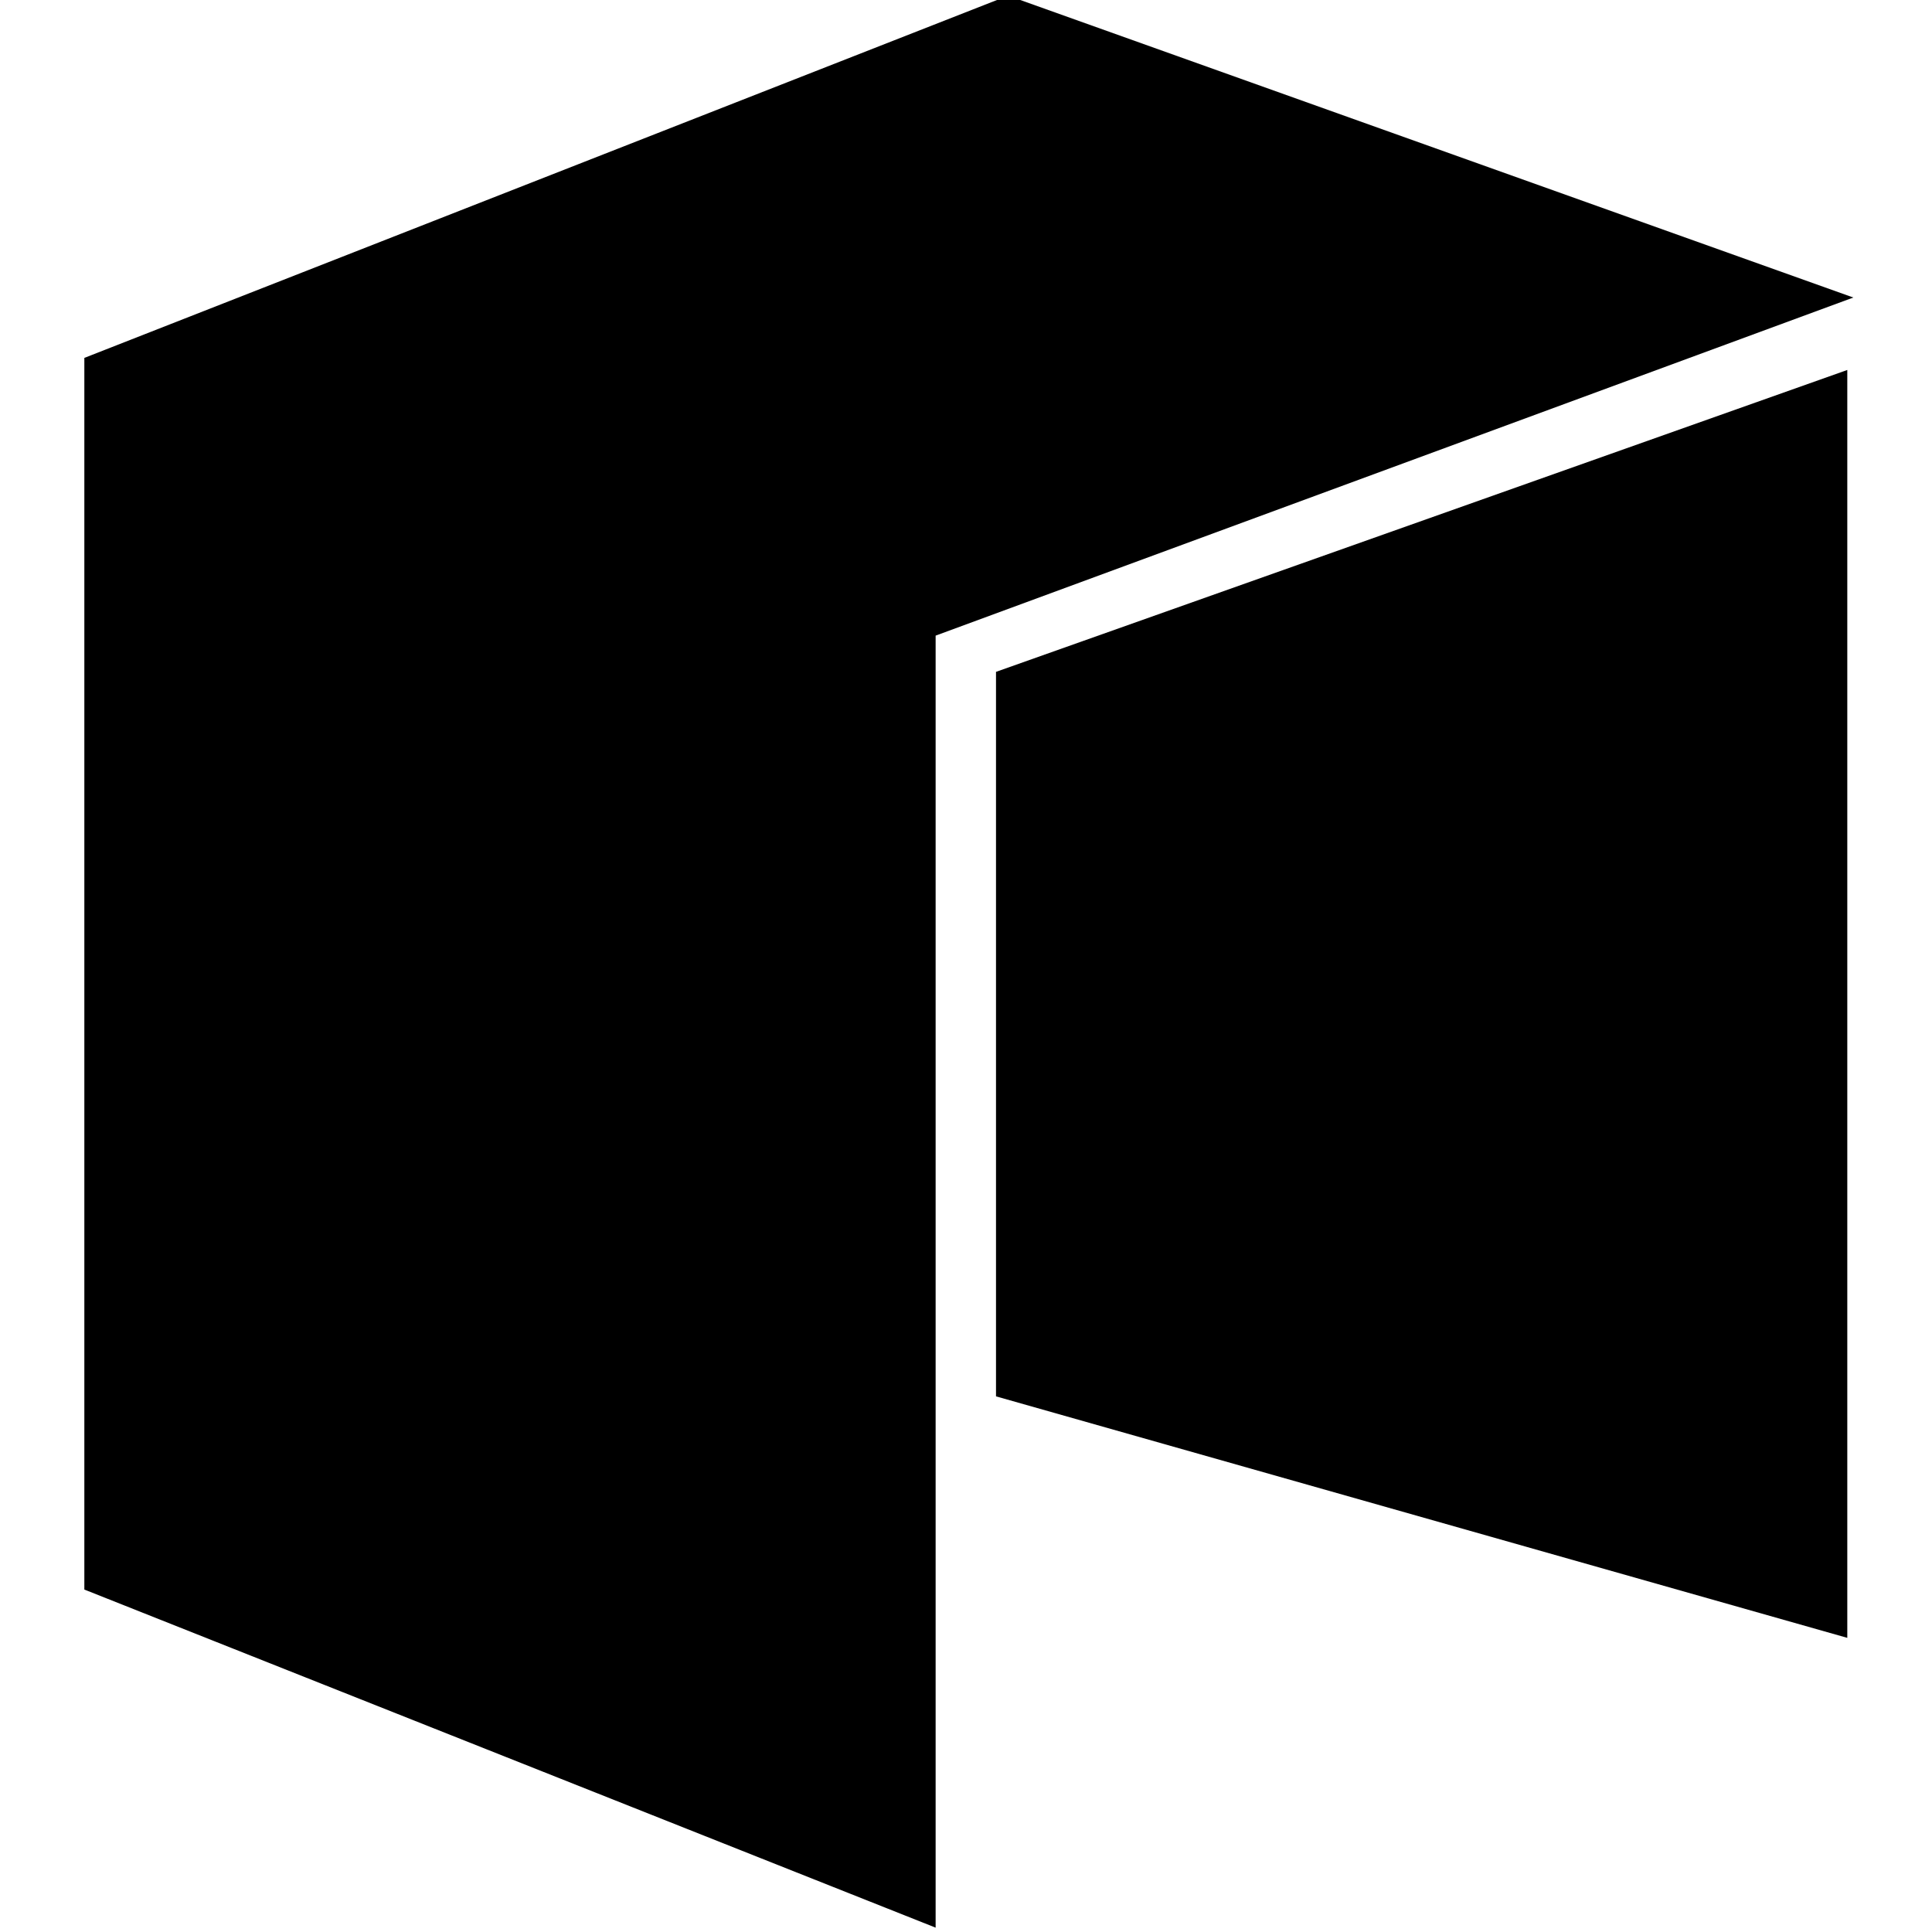 <?xml version="1.0" encoding="utf-8"?>
<svg version="1.1" id="neo" xmlns="http://www.w3.org/2000/svg" xmlns:xlink="http://www.w3.org/1999/xlink" x="0px" y="0px"
	 viewBox="0 0 32 32" enable-background="new 0 0 32 32" xml:space="preserve">
<g transform="translate(-750.703 -785.972)">
	<path d="M766.2,817.9v-21.4l15.2-5.6l-14-5l-15.3,6v20.4L766.2,817.9z"/>
	<path d="M767.2,809.1v-12l14.1-5v21L767.2,809.1z"/>
</g>
</svg>
